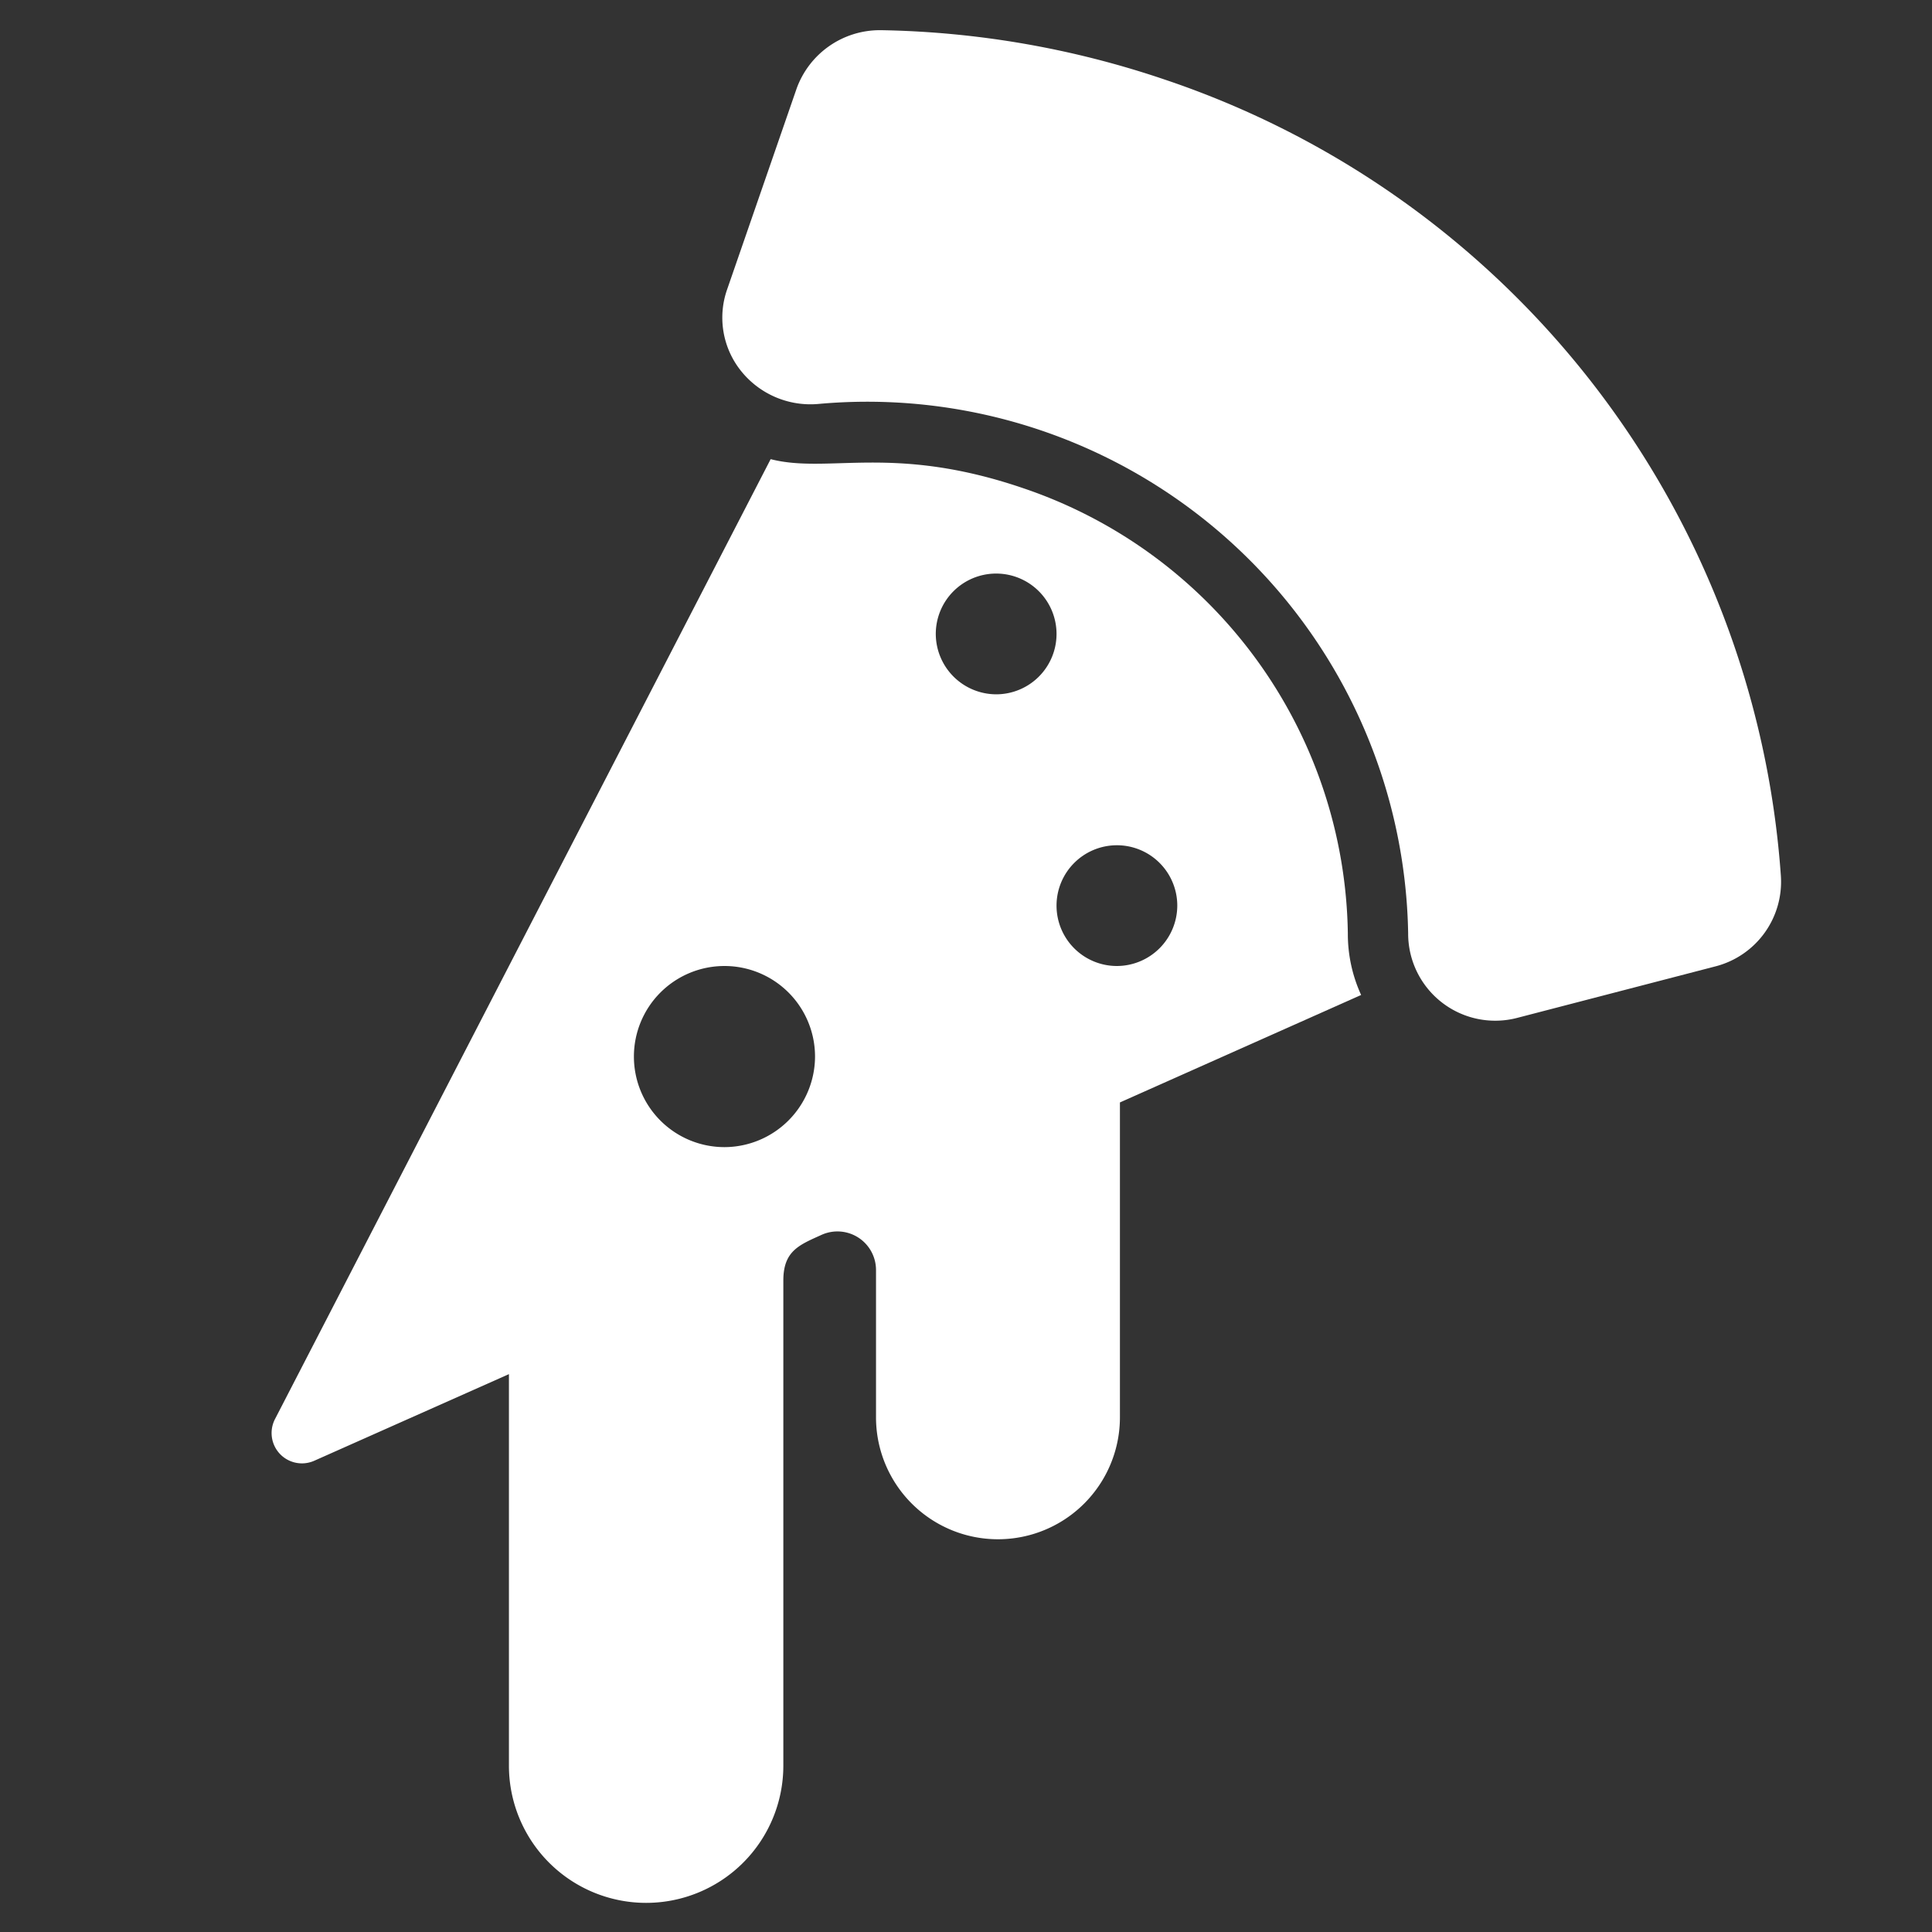 <svg height="512" viewBox="0 0 64 64" width="512" xmlns="http://www.w3.org/2000/svg"><rect x="0" y="0" width="64" height="64" fill="#333333" stroke="none"/><g id="main"><path d="m38.56 2.628a30.841 30.841 0 0 0 -9.36-1.628h-.036a2.93 2.93 0 0 0 -2.776 1.937l-2.3 6.648a2.823 2.823 0 0 0 .435 2.672 2.945 2.945 0 0 0 2.601 1.123 17.919 17.919 0 0 1 19.523 17.542 2.884 2.884 0 0 0 3.623 2.794l6.57-1.707a2.894 2.894 0 0 0 2.154-2.99v-.002a30.059 30.059 0 0 0 -20.434-26.389z" fill="#FFF"/><path d="m33.889 16.17c-4.307-1.47-6.435-.467-8.36-.96l-16.42 31.8a1.005 1.005 0 0 0 1.3 1.38l6.45-2.87v12.97a4.545 4.545 0 0 0 9.09 0v-16.07c0-.99.532-1.181 1.28-1.52a1.278 1.278 0 0 1 1.79 1.16v4.89a4.04 4.04 0 0 0 8.08 0v-10.43l7.99-3.56a4.855 4.855 0 0 1 -.44-2.04 15.815 15.815 0 0 0 -10.76-14.75zm-9.89 21.83a3 3 0 1 1 3-3 3.009 3.009 0 0 1 -3 3zm7-17a2 2 0 1 1 2 2 2.006 2.006 0 0 1 -2-2zm6 11a2 2 0 1 1 2-2 2.006 2.006 0 0 1 -2 2z" fill="#FFF"/></g></svg>